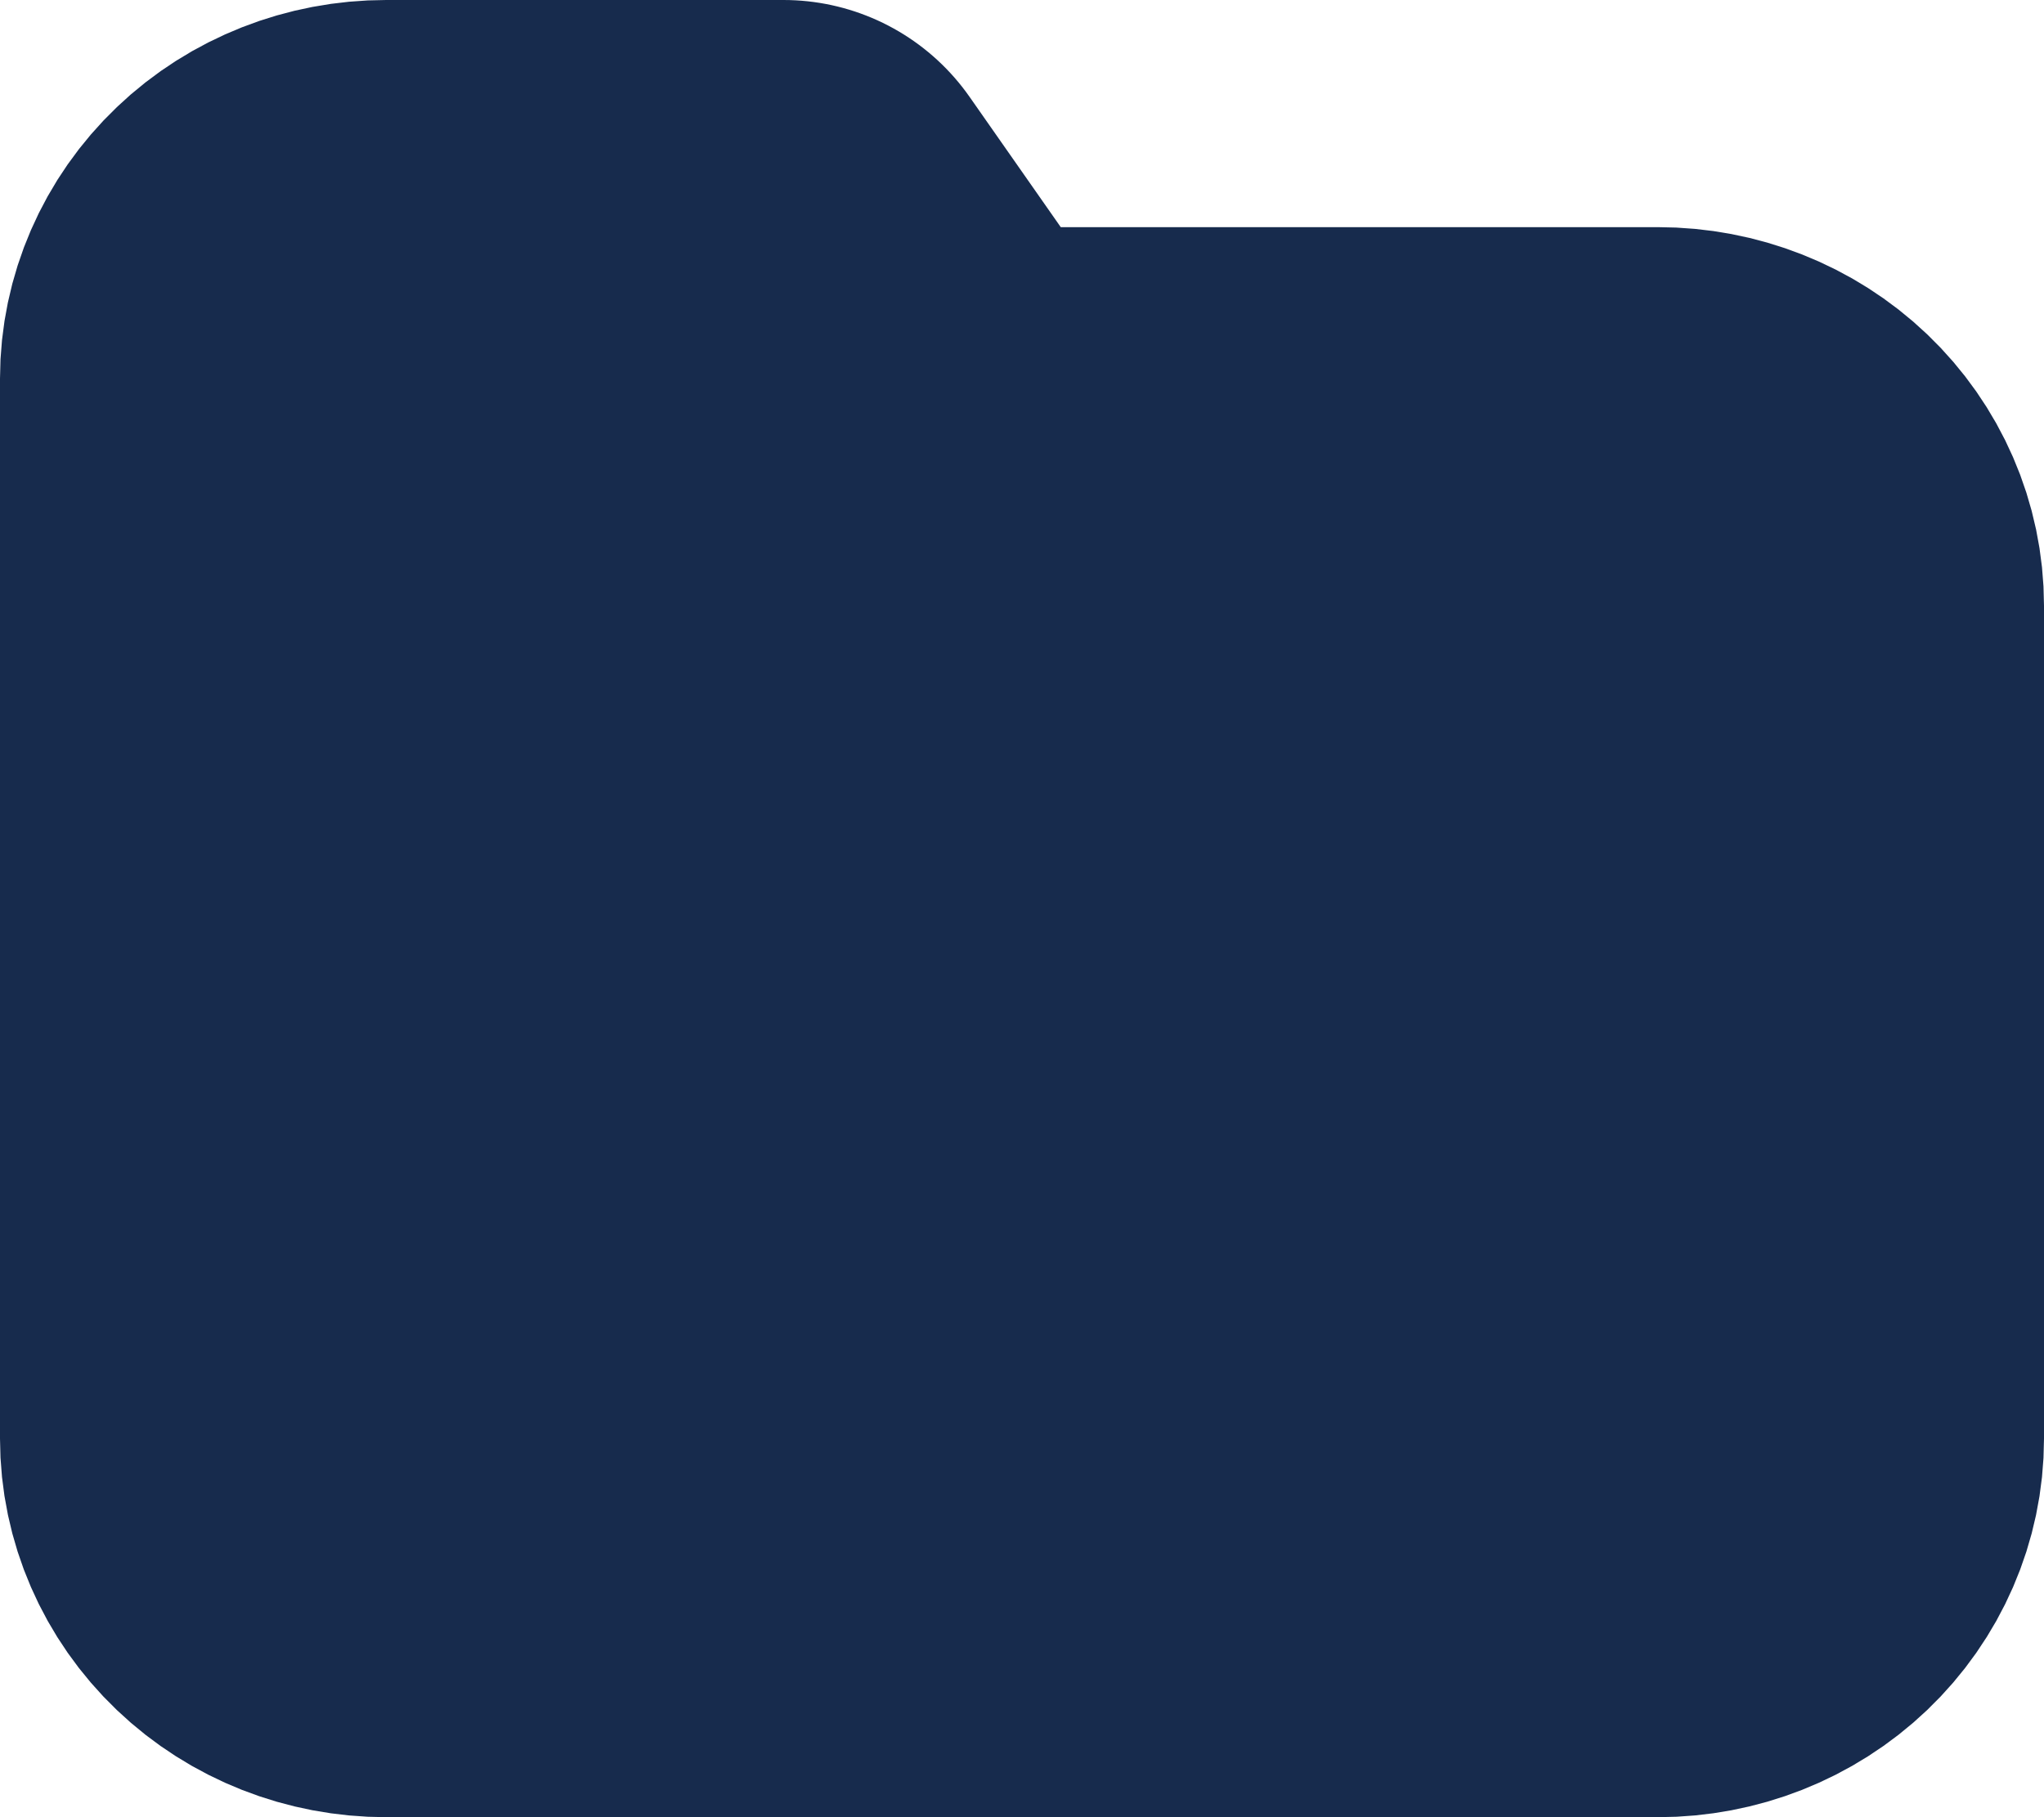 <svg width="9" height="8" viewBox="0 0 9 8" fill="none" xmlns="http://www.w3.org/2000/svg">
<path d="M8 6.333C8 6.51 7.926 6.68 7.795 6.805C7.664 6.93 7.486 7 7.3 7H1.7C1.514 7 1.336 6.93 1.205 6.805C1.074 6.68 1 6.51 1 6.333V1.667C1 1.49 1.074 1.32 1.205 1.195C1.336 1.07 1.514 1 1.7 1H3.45L4.15 2H7.3C7.486 2 7.664 2.07 7.795 2.195C7.926 2.32 8 2.49 8 2.667V6.333Z" fill="#172B4D" stroke="#172B4D" stroke-width="2" stroke-linecap="round" stroke-linejoin="round"/>
</svg>
